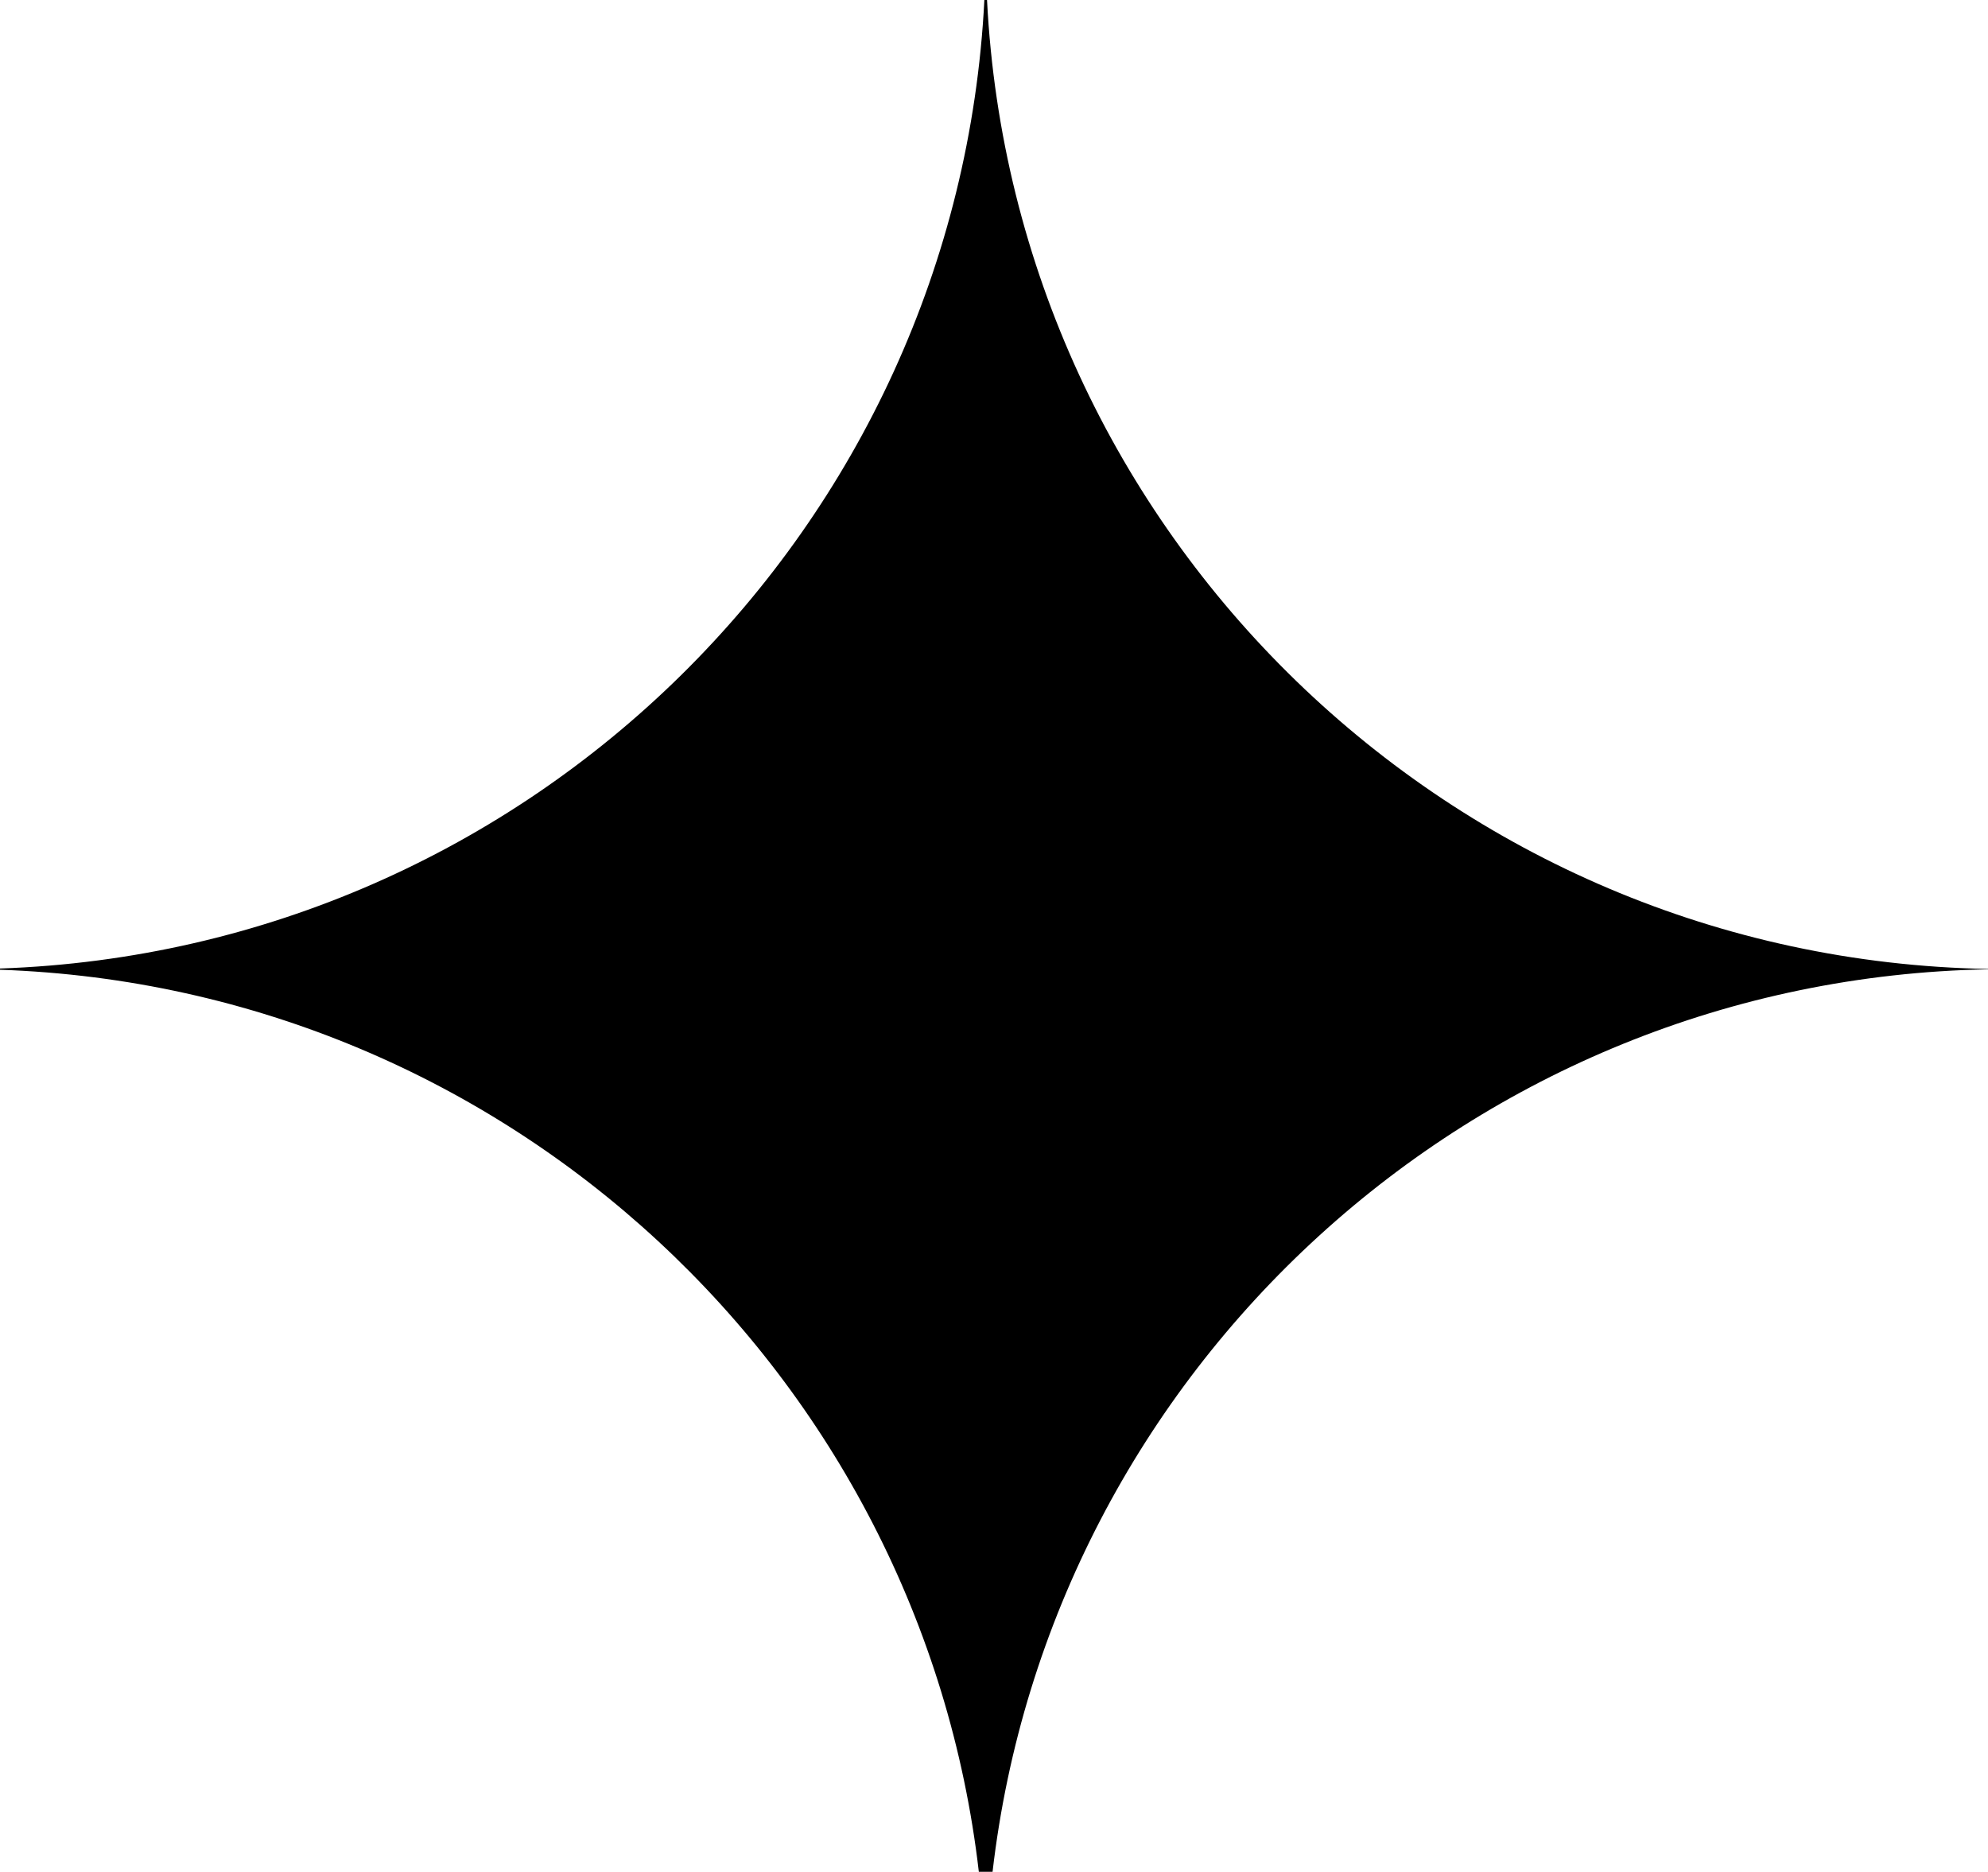 <svg width="359" height="338" viewBox="0 0 359 338" fill="none" xmlns="http://www.w3.org/2000/svg">
<path fill-rule="evenodd" clip-rule="evenodd" d="M0 174.888C95.727 171.573 172.924 95.333 177.76 0H178.24C183.126 96.327 261.891 173.161 359 174.967V175.033C265.959 176.764 189.758 247.367 179.239 338H176.761C166.355 248.343 91.675 178.287 0 175.112L0 174.888Z" fill="black"/>
</svg>
